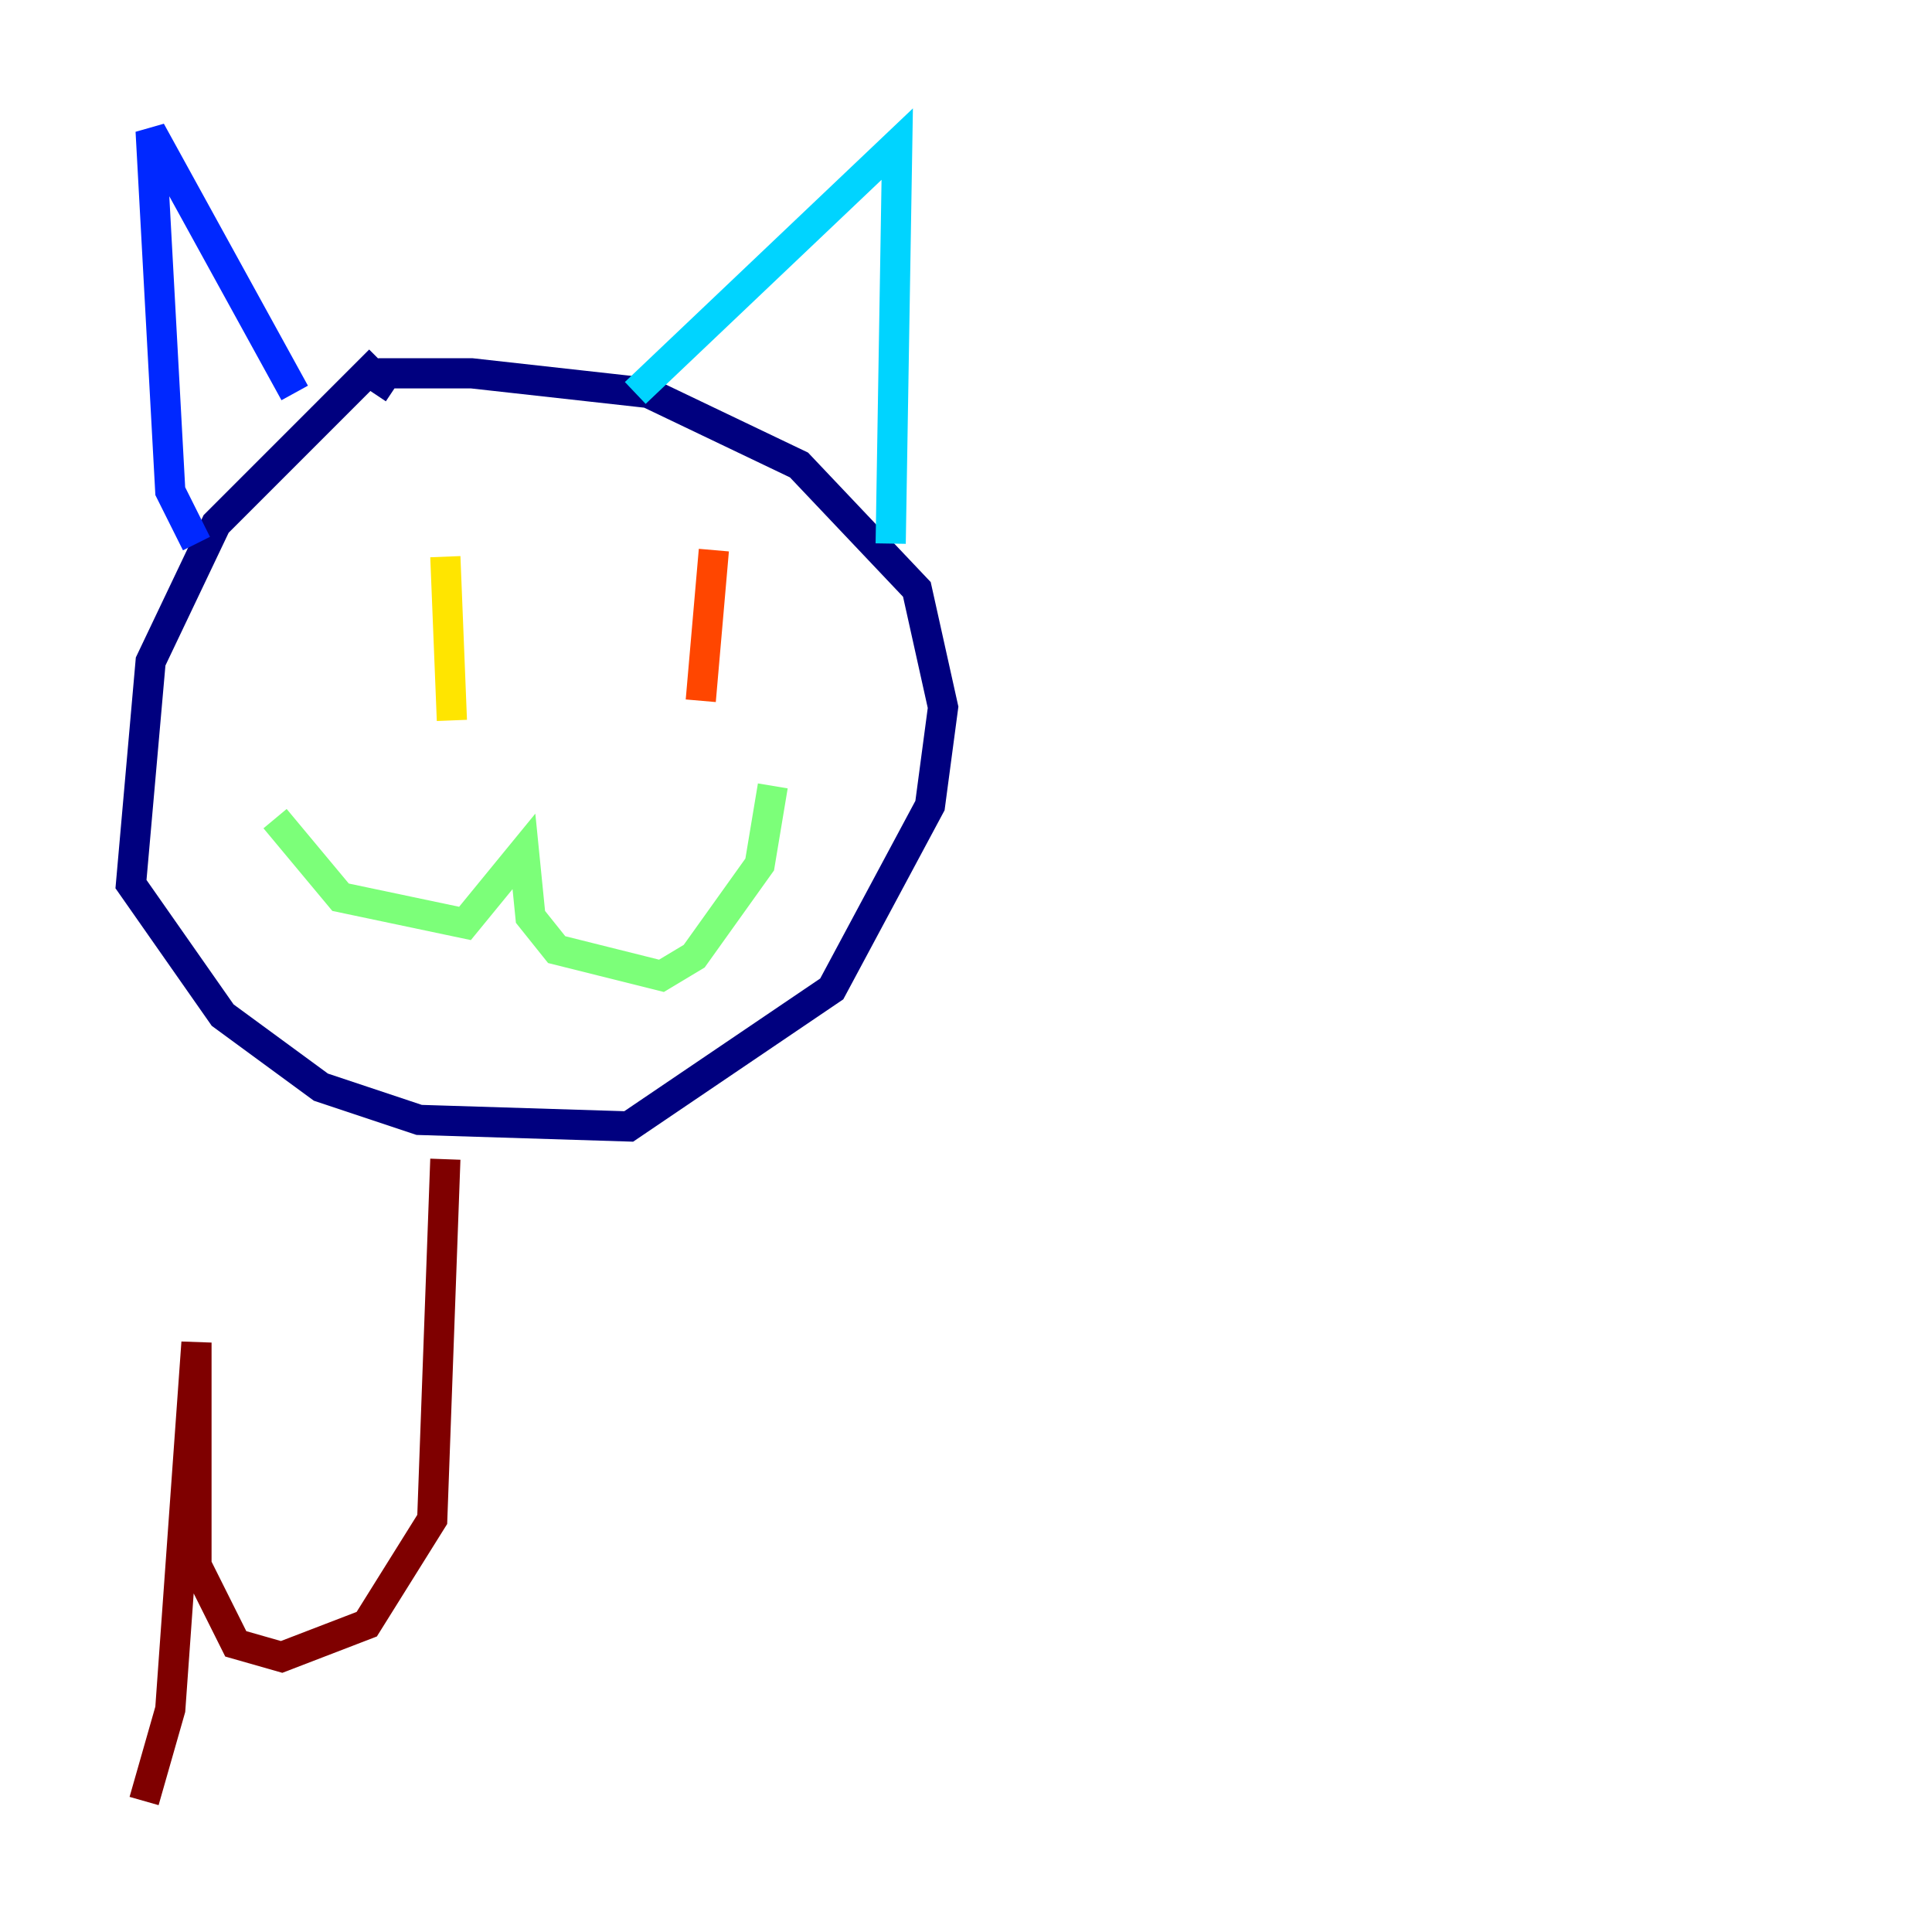 <?xml version="1.0" encoding="utf-8" ?>
<svg baseProfile="tiny" height="128" version="1.2" viewBox="0,0,128,128" width="128" xmlns="http://www.w3.org/2000/svg" xmlns:ev="http://www.w3.org/2001/xml-events" xmlns:xlink="http://www.w3.org/1999/xlink"><defs /><polyline fill="none" points="25.166,23.864 14.319,34.712 9.98,43.824 8.678,58.576 14.752,67.254 21.261,72.027 27.77,74.197 41.654,74.63 55.105,65.519 61.614,53.37 62.481,46.861 60.746,39.051 52.936,30.807 42.956,26.034 31.241,24.732 25.6,24.732 24.732,26.034" stroke="#00007f" stroke-width="2" /><polyline fill="none" points="19.525,26.034 9.98,8.678 11.281,32.542 13.017,36.014" stroke="#0028ff" stroke-width="2" /><polyline fill="none" points="42.088,26.034 59.444,9.546 59.01,36.014" stroke="#00d4ff" stroke-width="2" /><polyline fill="none" points="18.224,54.237 22.563,59.444 30.807,61.18 34.712,56.407 35.146,60.746 36.881,62.915 43.824,64.651 45.993,63.349 50.332,57.275 51.2,52.068" stroke="#7cff79" stroke-width="2" /><polyline fill="none" points="29.505,36.881 29.939,47.729" stroke="#ffe500" stroke-width="2" /><polyline fill="none" points="47.295,36.447 46.427,46.427" stroke="#ff4600" stroke-width="2" /><polyline fill="none" points="29.505,76.8 28.637,100.664 24.298,107.607 18.658,109.776 15.62,108.909 13.017,103.702 13.017,88.949 11.281,113.248 9.546,119.322" stroke="#7f0000" stroke-width="2" /></svg>